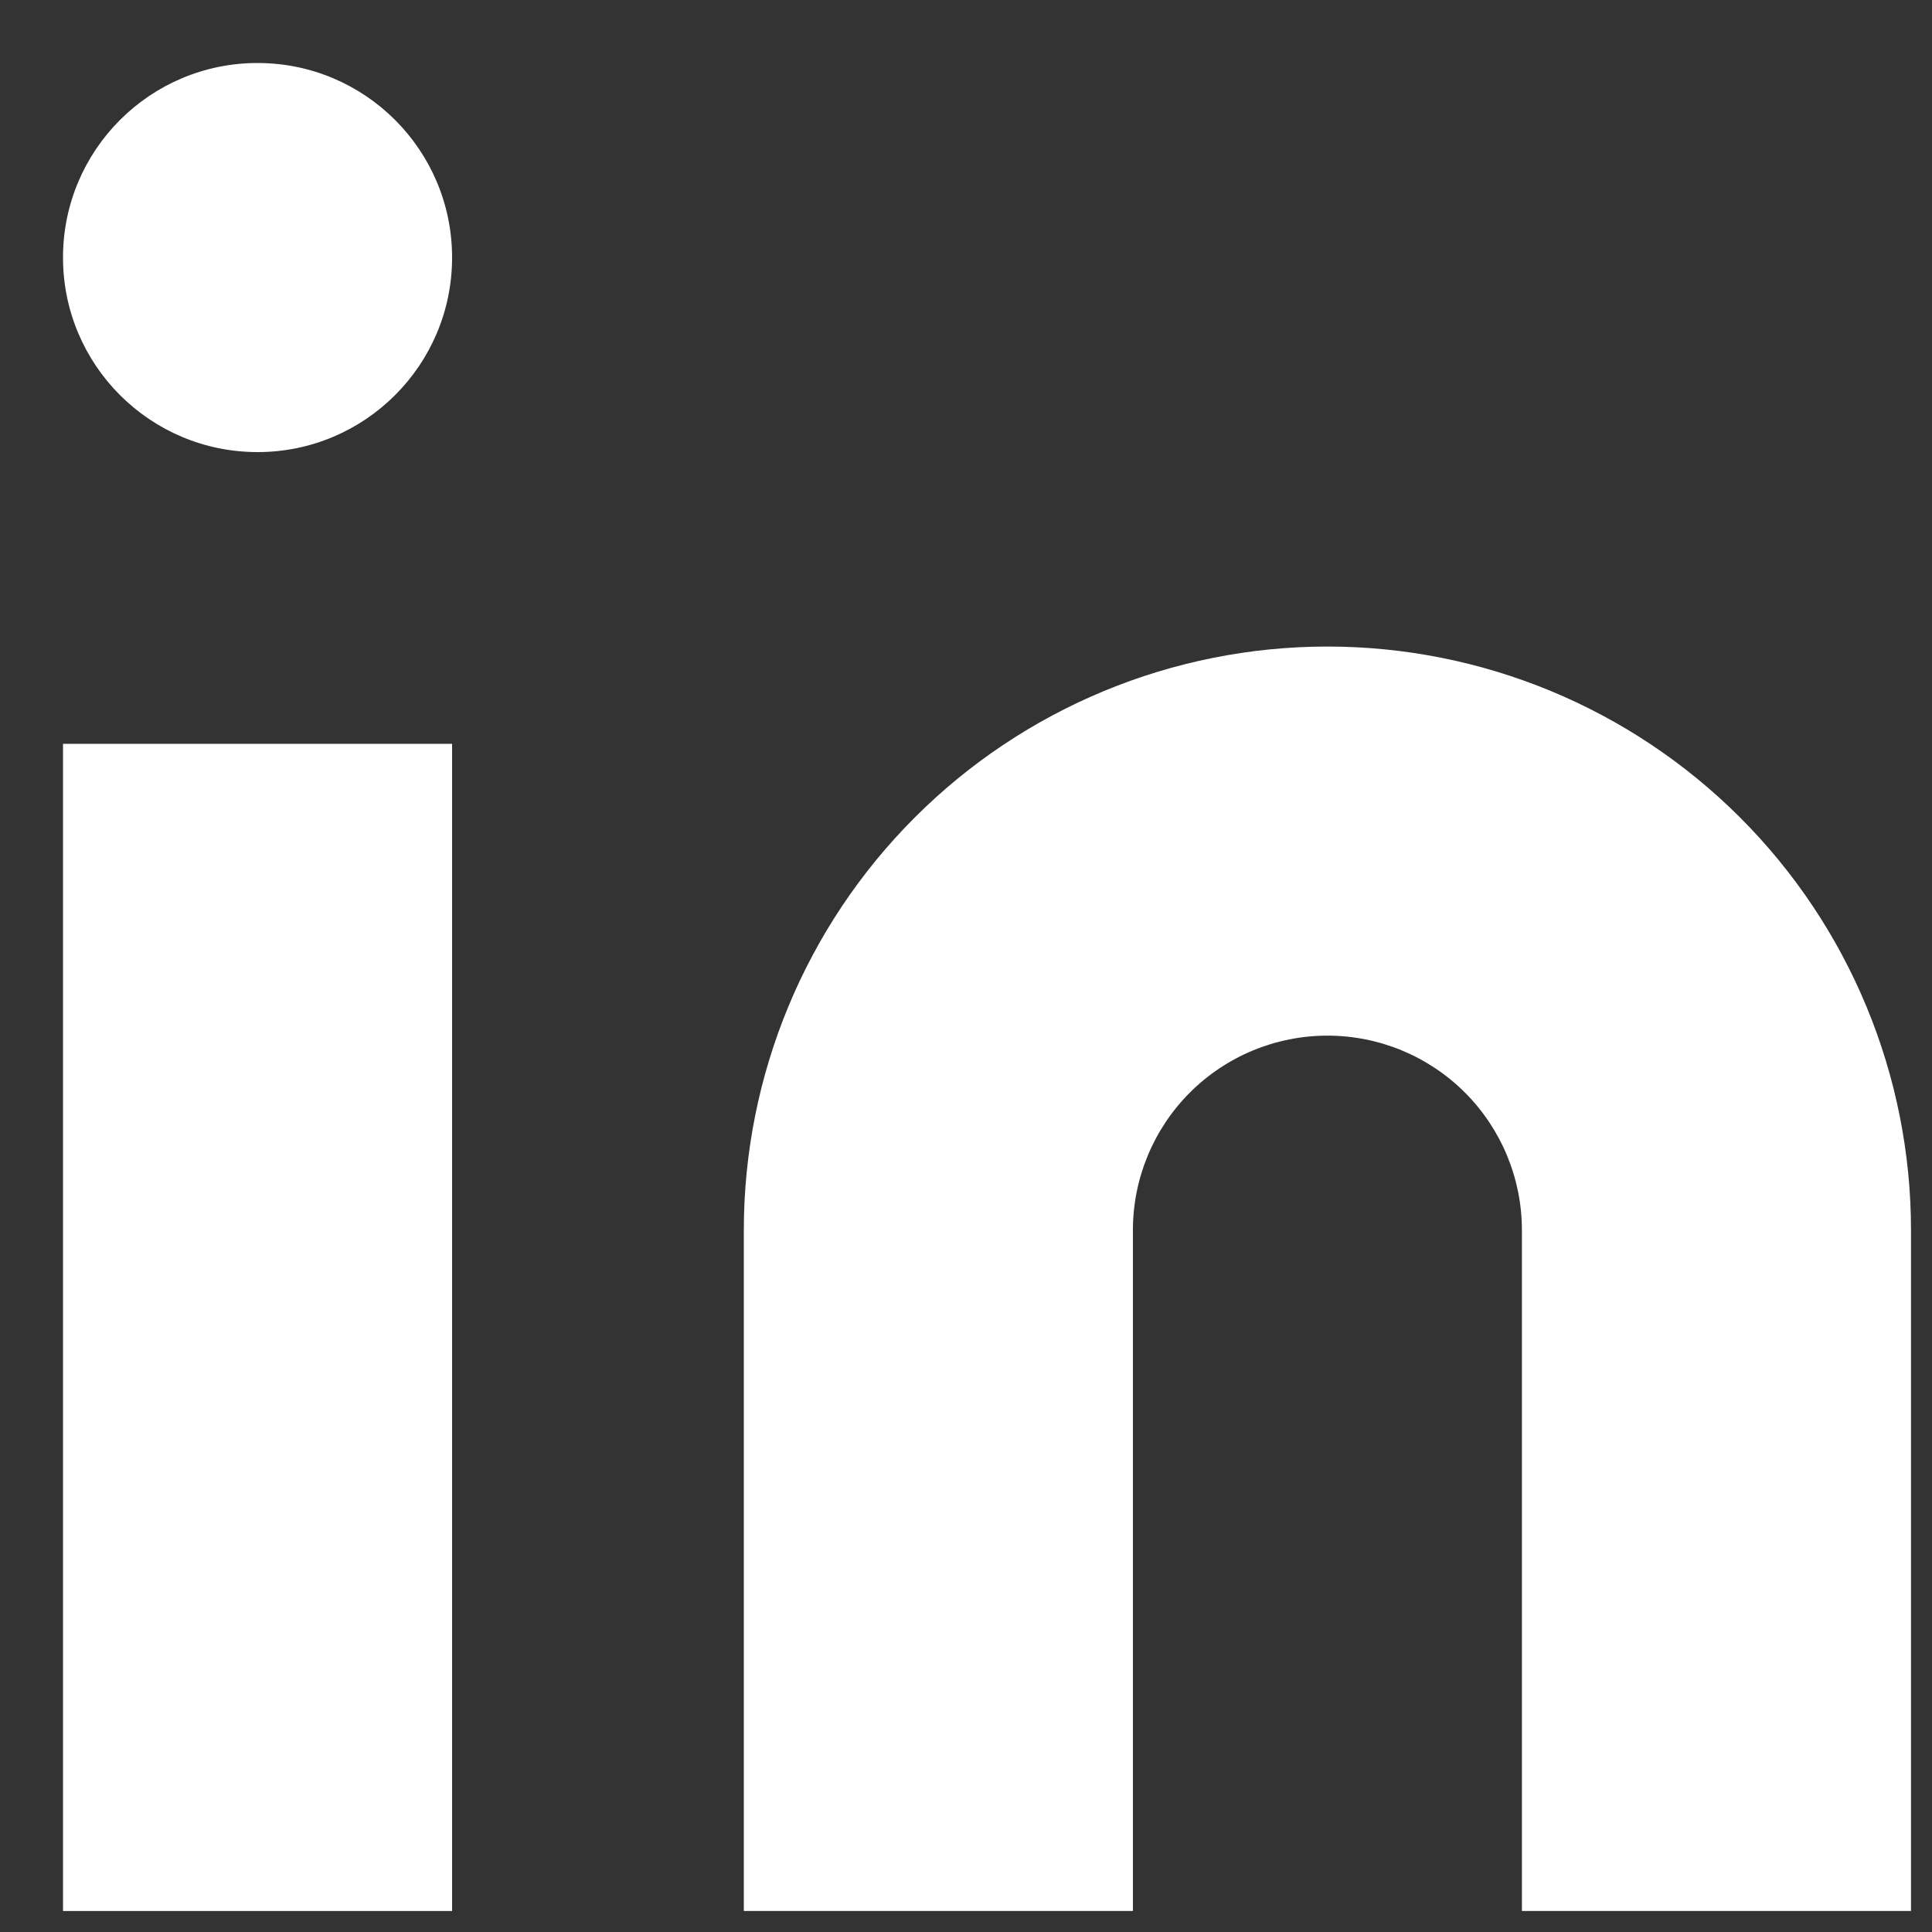 <?xml version="1.0" encoding="UTF-8"?>
<svg xmlns="http://www.w3.org/2000/svg" width="23" height="23" viewBox="0 0 23 23" fill="none">
  <rect x="0" y="0" width="23" height="23" fill="#333333" stroke="none"/>
  <path d="M15.803 7.697C17.645 7.697 19.412 8.429 20.715 9.732C22.018 11.035 22.75 12.802 22.75 14.645V22.75H18.118V14.645C18.118 14.031 17.874 13.441 17.44 13.007C17.006 12.573 16.417 12.329 15.803 12.329C15.188 12.329 14.599 12.573 14.165 13.007C13.731 13.441 13.487 14.031 13.487 14.645V22.75H8.855V14.645C8.855 12.802 9.587 11.035 10.89 9.732C12.193 8.429 13.96 7.697 15.803 7.697Z" fill="white"></path>
  <path d="M5.382 8.855H0.75V22.75H5.382V8.855Z" fill="white"></path>
  <path d="M3.066 5.382C4.345 5.382 5.382 4.345 5.382 3.066C5.382 1.787 4.345 0.75 3.066 0.75C1.787 0.75 0.75 1.787 0.75 3.066C0.75 4.345 1.787 5.382 3.066 5.382Z" fill="white"></path>
</svg>
